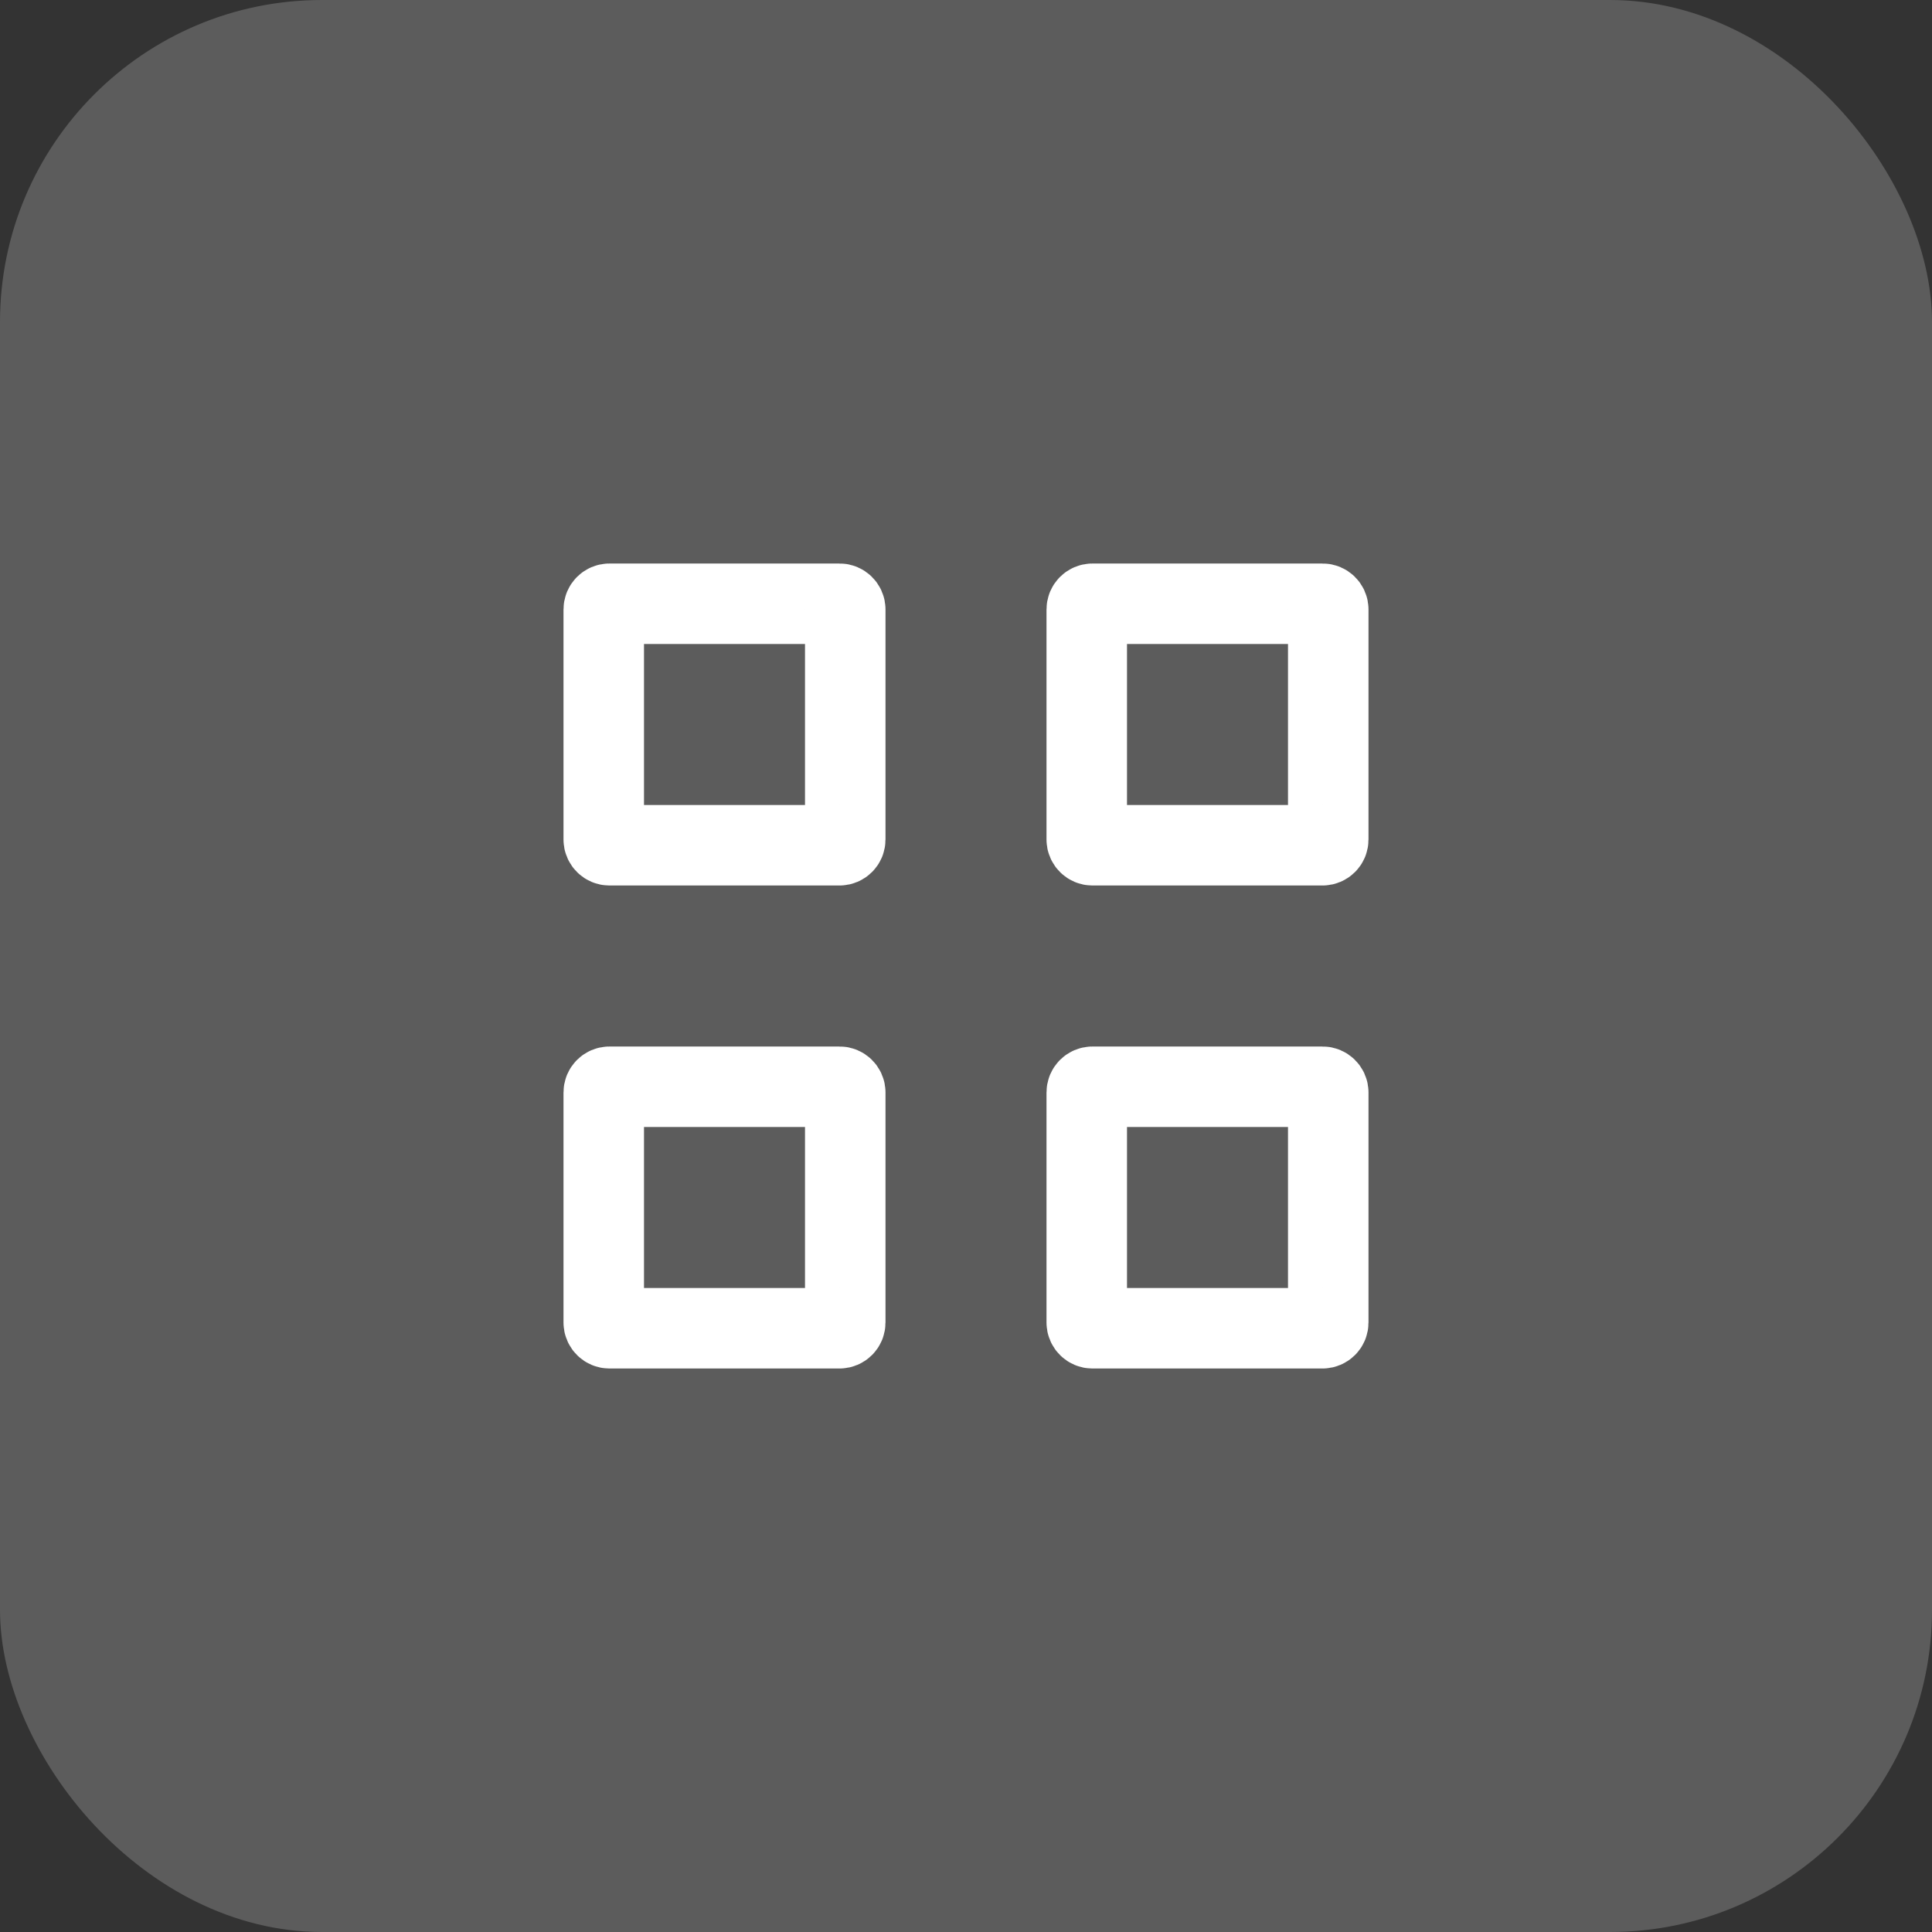 <?xml version="1.0" encoding="UTF-8"?>
<svg width="24px" height="24px" viewBox="0 0 24 24" version="1.1" xmlns="http://www.w3.org/2000/svg" xmlns:xlink="http://www.w3.org/1999/xlink">
    <rect x="0" y="0" width="24" height="24" fill="#333333" stroke="none"/>
    <!-- Generator: Sketch 47.1 (45422) - http://www.bohemiancoding.com/sketch -->
    <title>nav_icon_normal</title>
    <desc>Created with Sketch.</desc>
    <defs></defs>
    <g id="UI" stroke="none" stroke-width="1" fill="none" fill-rule="evenodd">
        <g id="nav_icon_normal">
            <rect id="Rectangle-598" fill-opacity="0.2" fill="#FFFFFF" x="0" y="0" width="24" height="24" rx="4"></rect>
            <g id="按分类50" transform="translate(7, 7)" stroke="#FFFFFF">
                <path d="M3.429,3.5 C3.468,3.5 3.5,3.468 3.5,3.429 L3.5,0.571 C3.5,0.532 3.468,0.5 3.429,0.5 L0.571,0.5 C0.532,0.5 0.5,0.532 0.5,0.571 L0.5,3.429 C0.5,3.468 0.532,3.5 0.571,3.5 L3.429,3.5 Z" id="Shape"></path>
                <path d="M3.429,9.5 C3.468,9.5 3.5,9.468 3.5,9.429 L3.5,6.571 C3.5,6.532 3.468,6.5 3.429,6.5 L0.571,6.5 C0.532,6.5 0.5,6.532 0.5,6.571 L0.5,9.429 C0.5,9.468 0.532,9.5 0.571,9.5 L3.429,9.5 Z" id="Shape"></path>
                <path d="M9.429,9.5 C9.468,9.5 9.5,9.468 9.5,9.429 L9.5,6.571 C9.5,6.532 9.468,6.5 9.429,6.5 L6.571,6.5 C6.532,6.5 6.5,6.532 6.5,6.571 L6.5,9.429 C6.5,9.468 6.532,9.5 6.571,9.5 L9.429,9.5 Z" id="Shape"></path>
                <path d="M9.429,3.5 C9.468,3.5 9.5,3.468 9.5,3.429 L9.5,0.571 C9.5,0.532 9.468,0.5 9.429,0.5 L6.571,0.5 C6.532,0.5 6.5,0.532 6.5,0.571 L6.5,3.429 C6.5,3.468 6.532,3.5 6.571,3.5 L9.429,3.5 Z" id="Shape"></path>
            </g>
        </g>
    </g>
</svg>